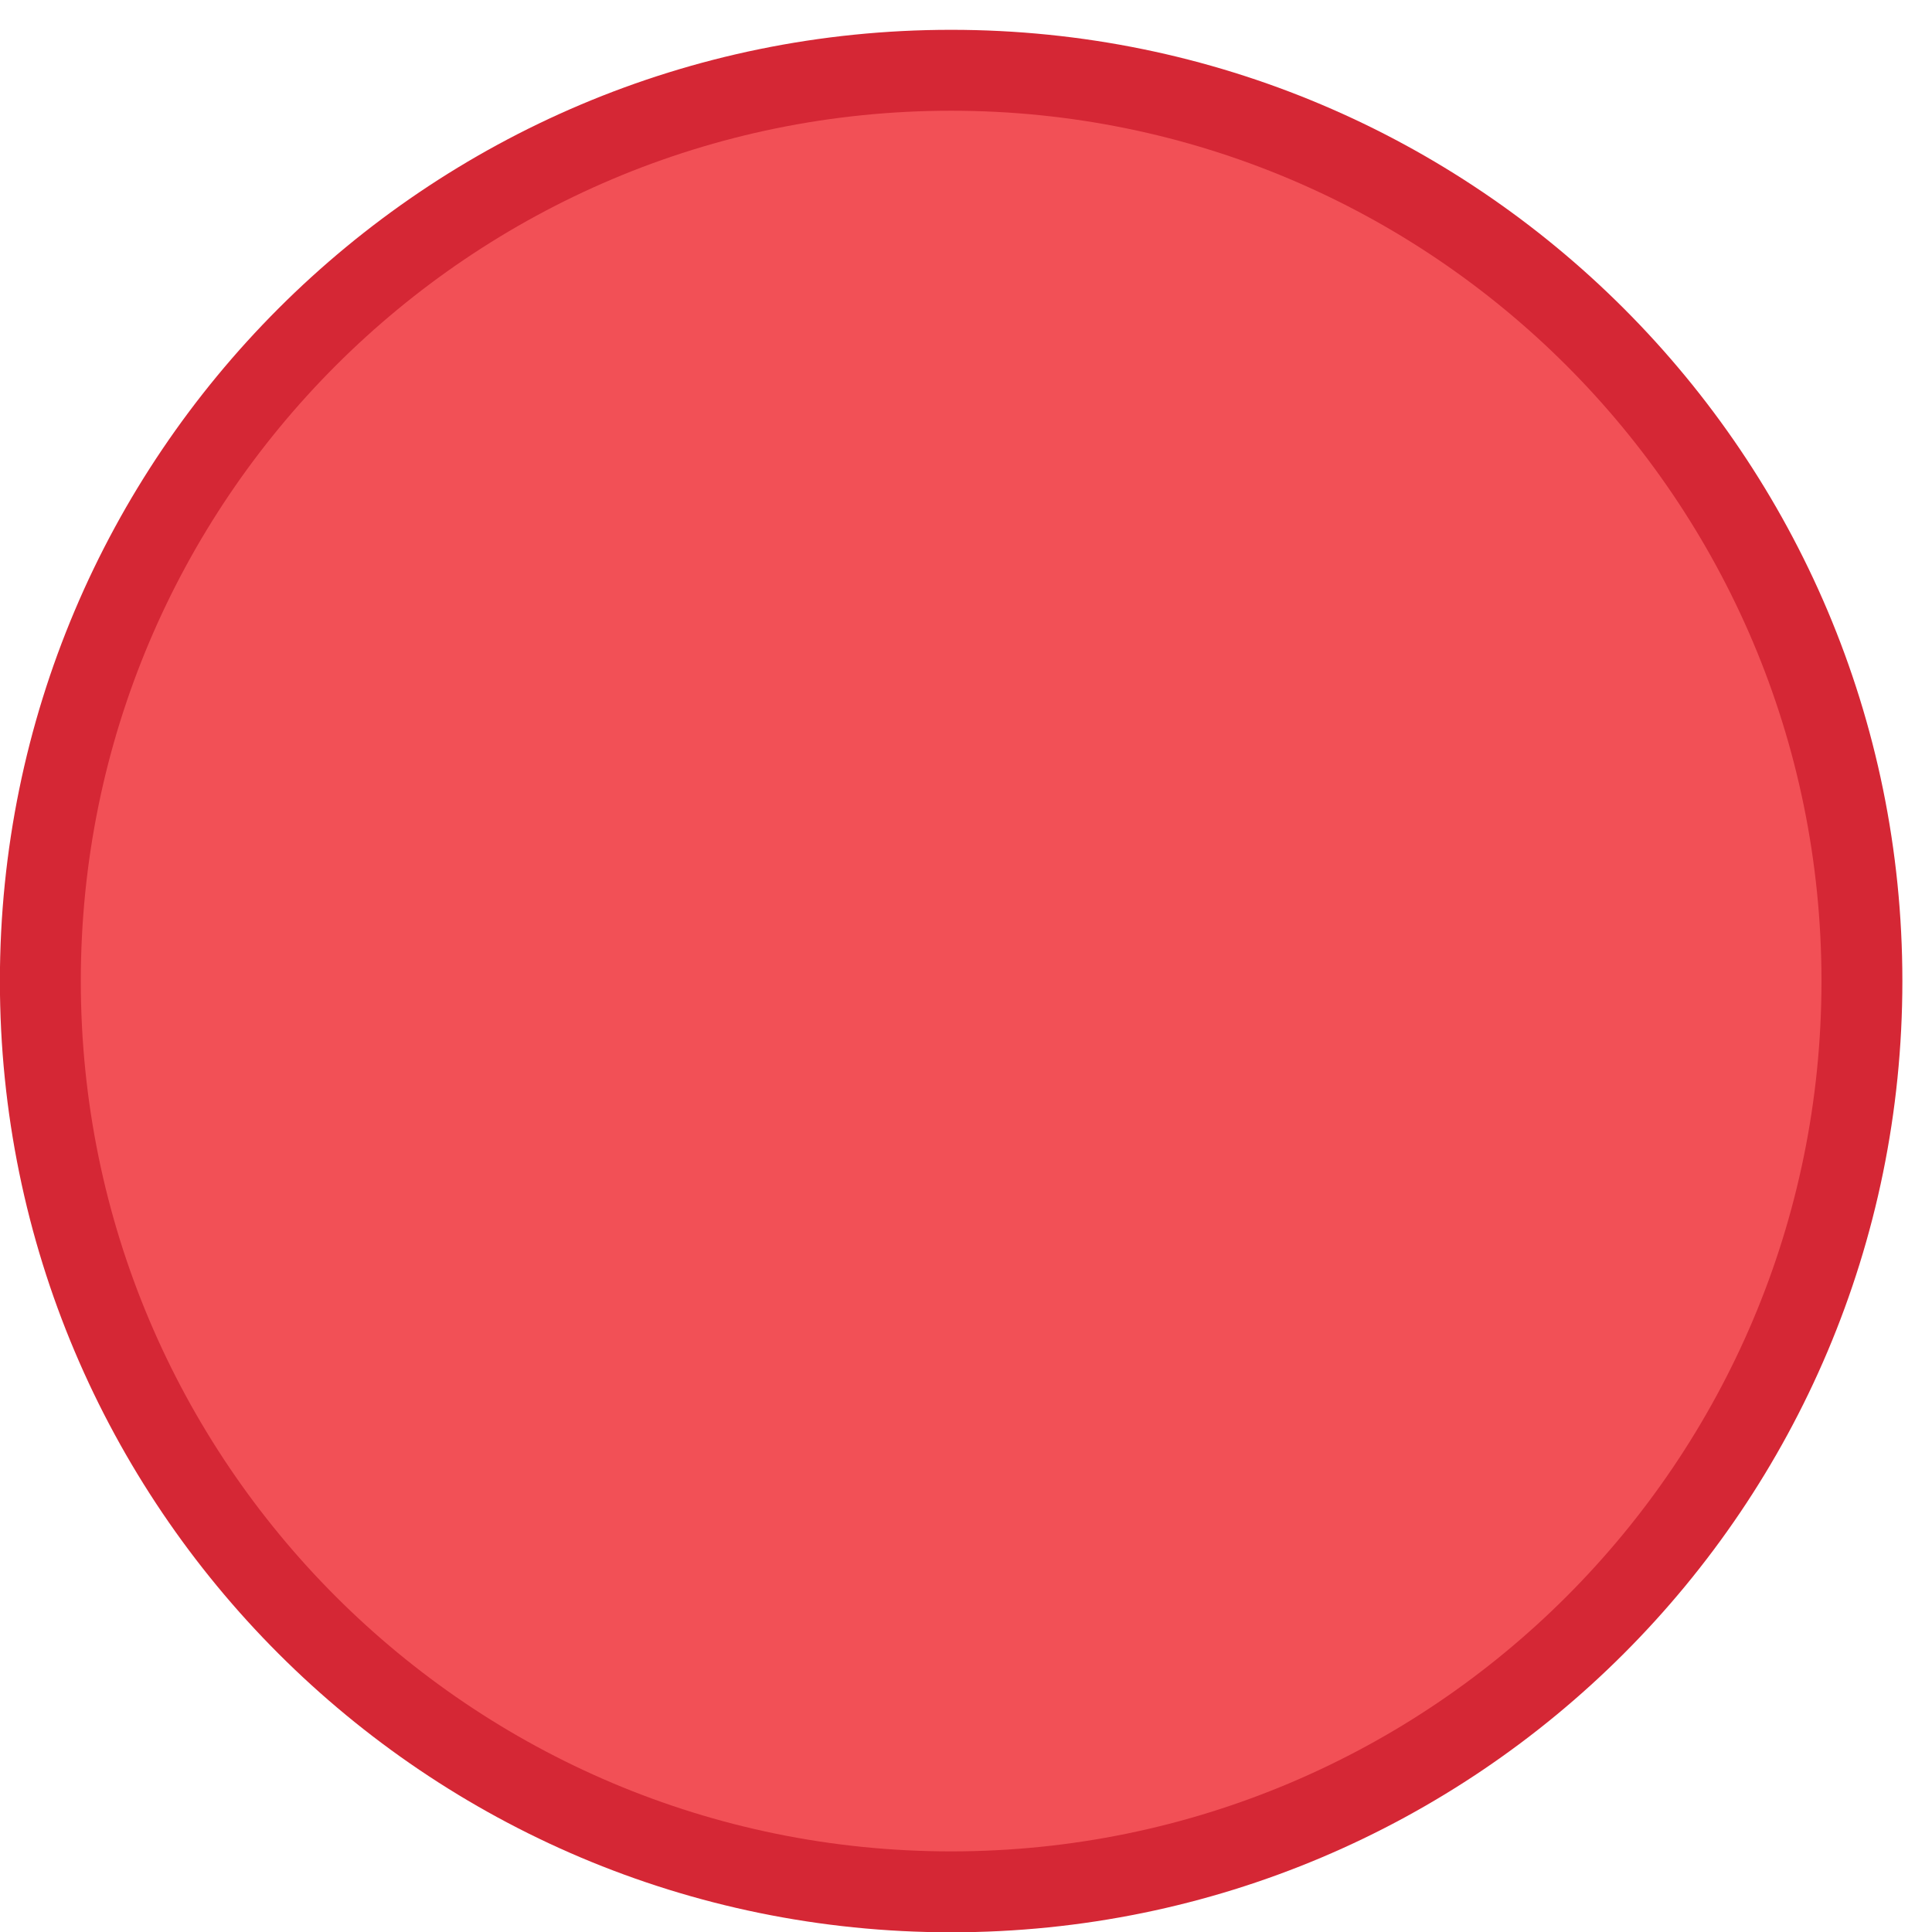 <?xml version="1.0" encoding="UTF-8" standalone="no"?>
<!-- Created with Inkscape (http://www.inkscape.org/) -->
<svg xmlns:rdf="http://www.w3.org/1999/02/22-rdf-syntax-ns#" xmlns="http://www.w3.org/2000/svg" height="14" width="14" version="1.1" xmlns:cc="http://creativecommons.org/ns#" xmlns:dc="http://purl.org/dc/elements/1.1/" viewBox="0 0 3.704 3.704">
 <g id="titlebutton-close" fill-rule="evenodd" transform="matrix(.004 0 0 -.004 -.012 3.736)">
  <path d="m458.88 7.858c251.8 0 455.92 204.12 455.92 455.93 0 251.79-204.12 455.92-455.92 455.92s-455.93-204.13-455.93-455.92c0.004-251.81 204.13-455.93 455.93-455.93" fill="#d52735"/>
  <path d="m458.88 46.638c230.38 0 417.15 186.76 417.15 417.15 0 230.38-186.76 417.14-417.15 417.14-230.38 0-417.15-186.76-417.15-417.14 0-230.39 186.77-417.15 417.15-417.15" fill="#f25056"/>
 </g>
</svg>
